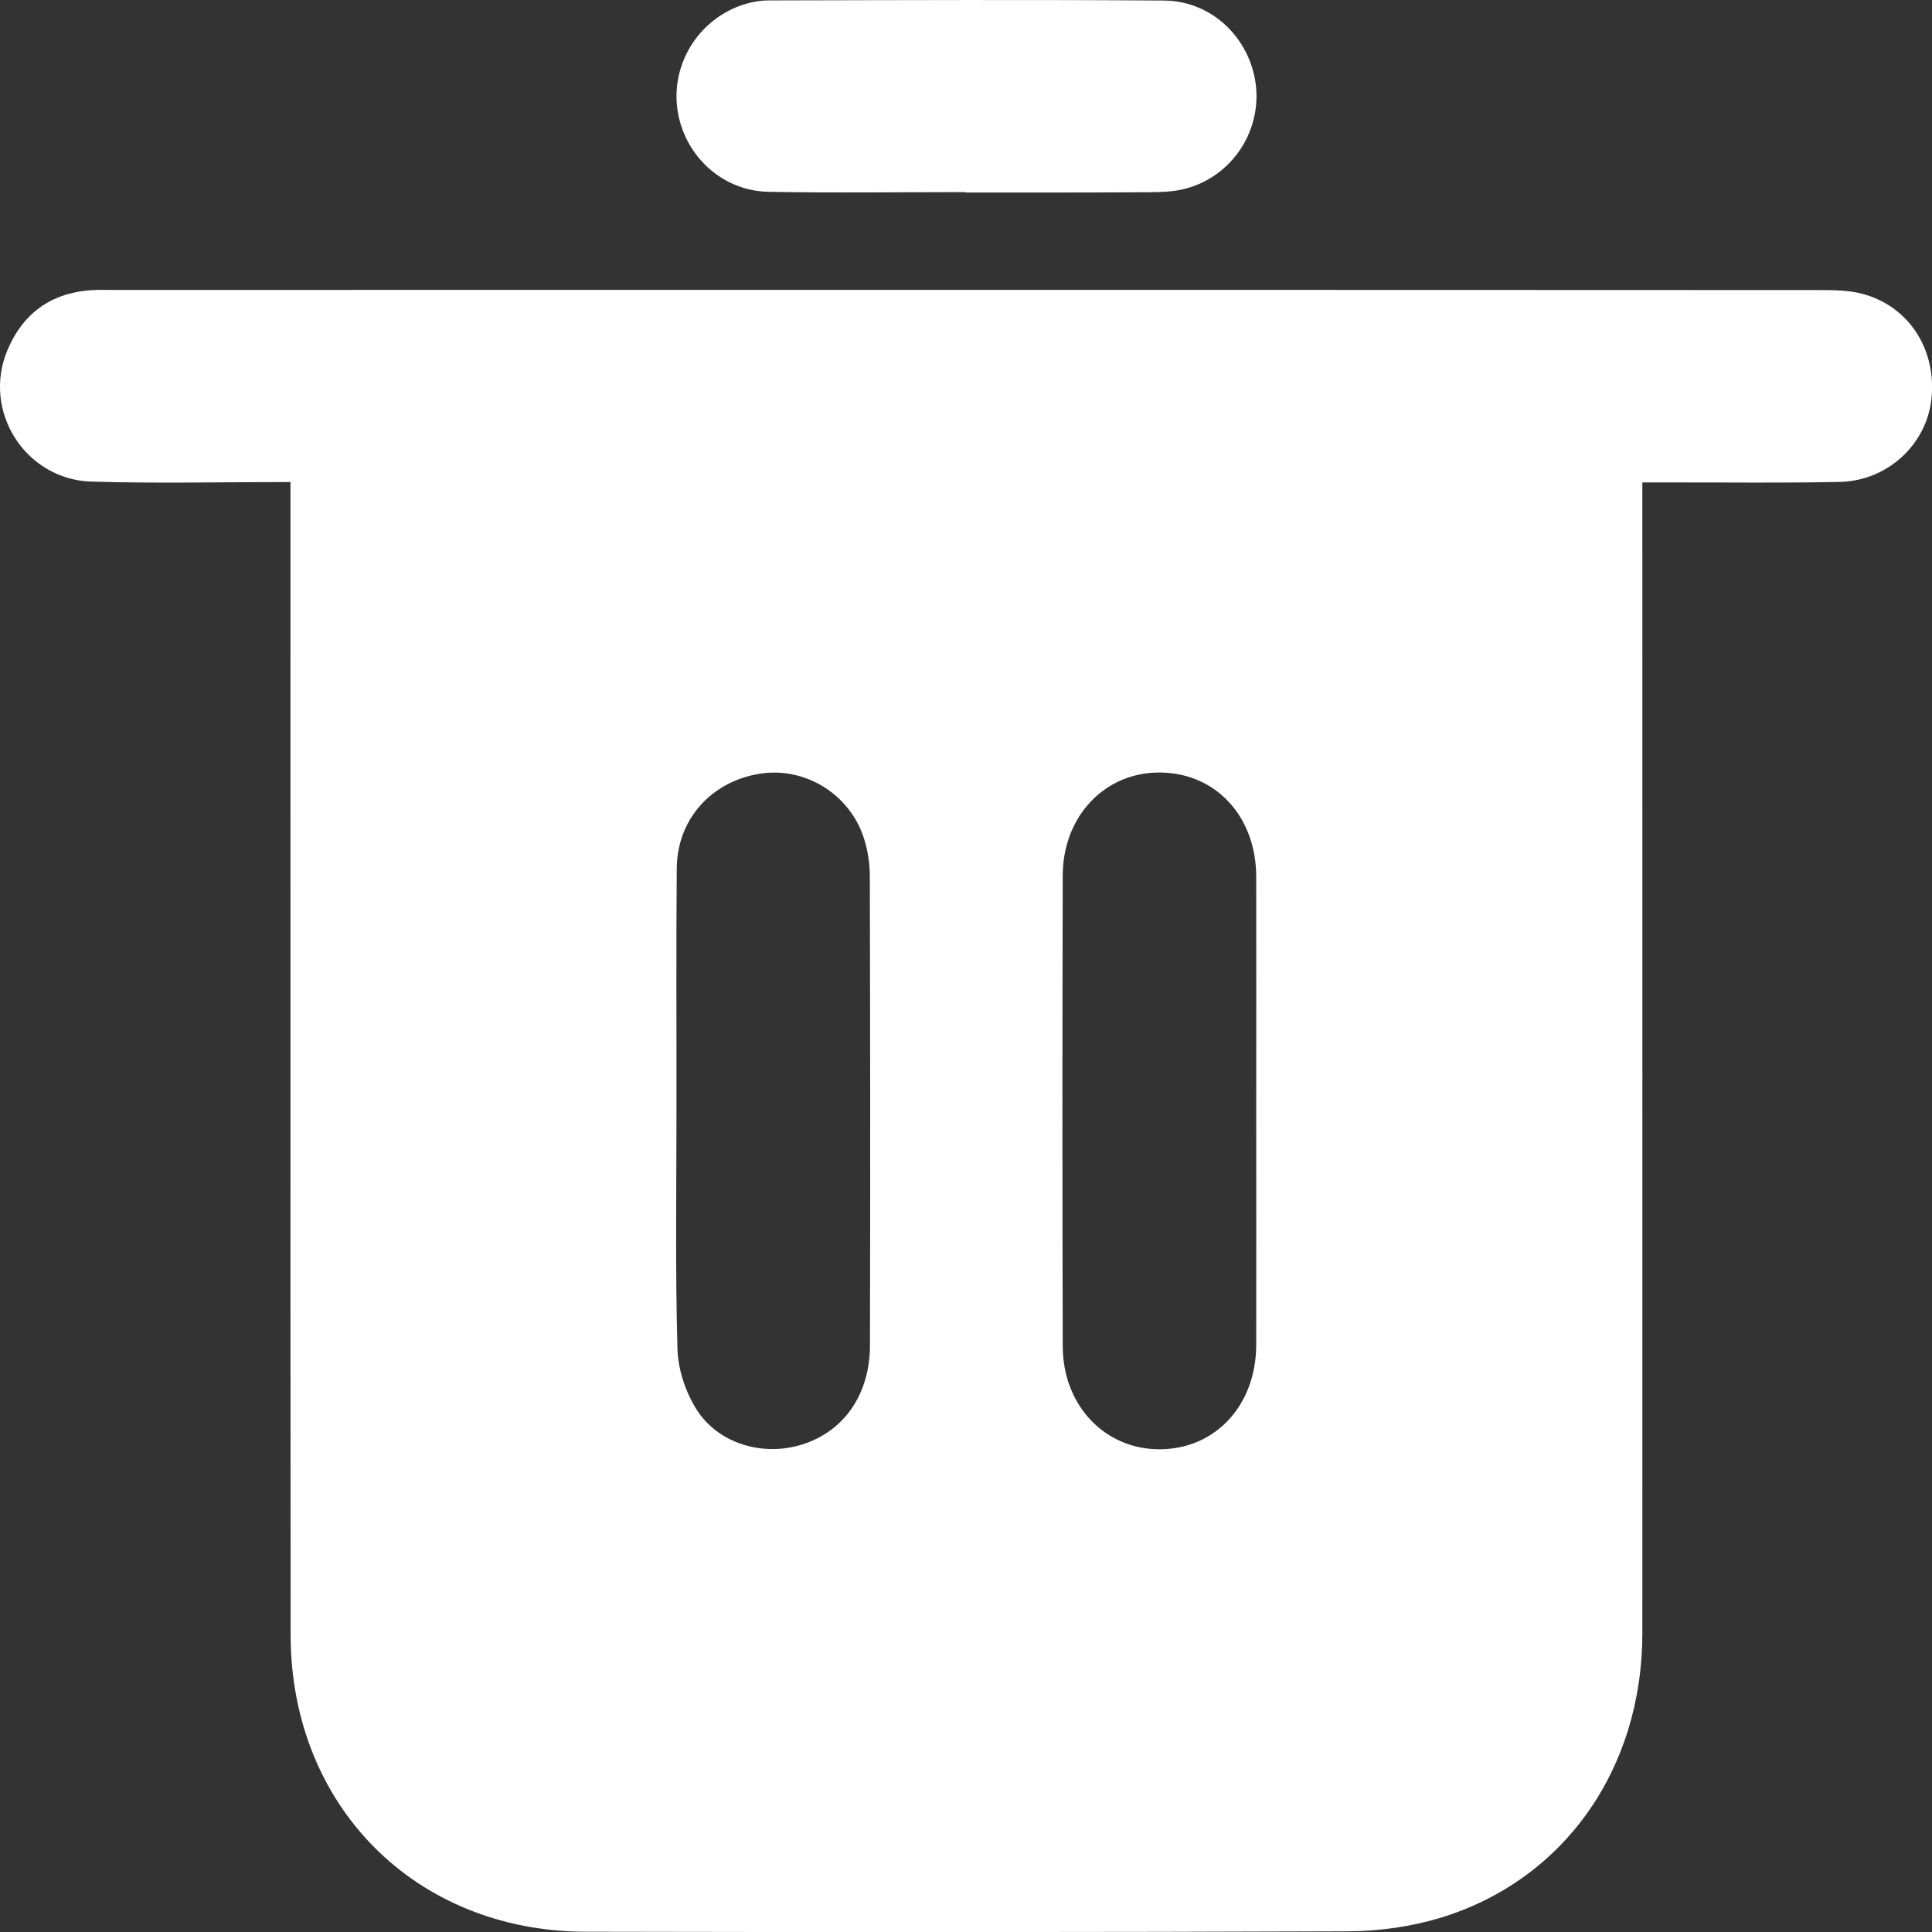 <svg width="14" height="14" viewBox="0 0 14 14" fill="none" xmlns="http://www.w3.org/2000/svg">
<rect x="0" y="0" width="14" height="14" fill="#333333" stroke="none"/>
<path d="M2.105 3.493C1.604 3.493 1.134 3.504 0.665 3.49C0.184 3.477 -0.132 2.979 0.054 2.537C0.164 2.274 0.368 2.123 0.658 2.103C0.718 2.099 0.778 2.101 0.839 2.101C4.951 2.101 9.062 2.1 13.174 2.102C13.283 2.102 13.396 2.102 13.499 2.13C13.838 2.222 14.037 2.54 13.995 2.899C13.956 3.224 13.676 3.484 13.334 3.492C12.924 3.501 12.514 3.495 12.104 3.496C12.044 3.496 11.985 3.496 11.901 3.496C11.901 3.58 11.901 3.648 11.901 3.717C11.901 6.424 11.902 9.131 11.901 11.838C11.9 12.822 11.331 13.628 10.432 13.899C10.221 13.962 9.992 13.994 9.772 13.995C7.929 14.002 6.086 14.002 4.244 13.998C3.009 13.995 2.107 13.086 2.106 11.847C2.104 9.14 2.105 6.433 2.105 3.726C2.105 3.656 2.105 3.587 2.105 3.493ZM4.902 8.047C4.902 8.622 4.893 9.196 4.909 9.769C4.912 9.919 4.966 10.084 5.046 10.211C5.203 10.463 5.531 10.557 5.814 10.467C6.116 10.372 6.304 10.103 6.304 9.749C6.307 8.617 6.306 7.485 6.303 6.353C6.303 6.257 6.288 6.156 6.257 6.064C6.15 5.749 5.83 5.557 5.51 5.606C5.156 5.661 4.907 5.935 4.904 6.292C4.899 6.877 4.903 7.462 4.902 8.047ZM9.103 8.058C9.103 7.489 9.104 6.921 9.103 6.352C9.102 5.916 8.81 5.601 8.407 5.598C8.009 5.594 7.702 5.912 7.701 6.344C7.698 7.481 7.698 8.618 7.701 9.756C7.702 10.187 8.009 10.505 8.407 10.502C8.809 10.499 9.101 10.183 9.103 9.748C9.104 9.184 9.103 8.621 9.103 8.058Z" fill="white"/>
<path d="M6.996 1.392C6.521 1.392 6.045 1.399 5.57 1.39C5.226 1.384 4.948 1.117 4.907 0.779C4.867 0.443 5.079 0.122 5.408 0.027C5.459 0.012 5.515 0.003 5.569 0.003C6.524 0.001 7.481 -0.003 8.437 0.004C8.781 0.007 9.058 0.275 9.1 0.614C9.141 0.95 8.93 1.273 8.599 1.365C8.511 1.39 8.416 1.392 8.324 1.393C7.881 1.396 7.439 1.395 6.996 1.395C6.996 1.394 6.996 1.393 6.996 1.392Z" fill="white"/>
</svg>
